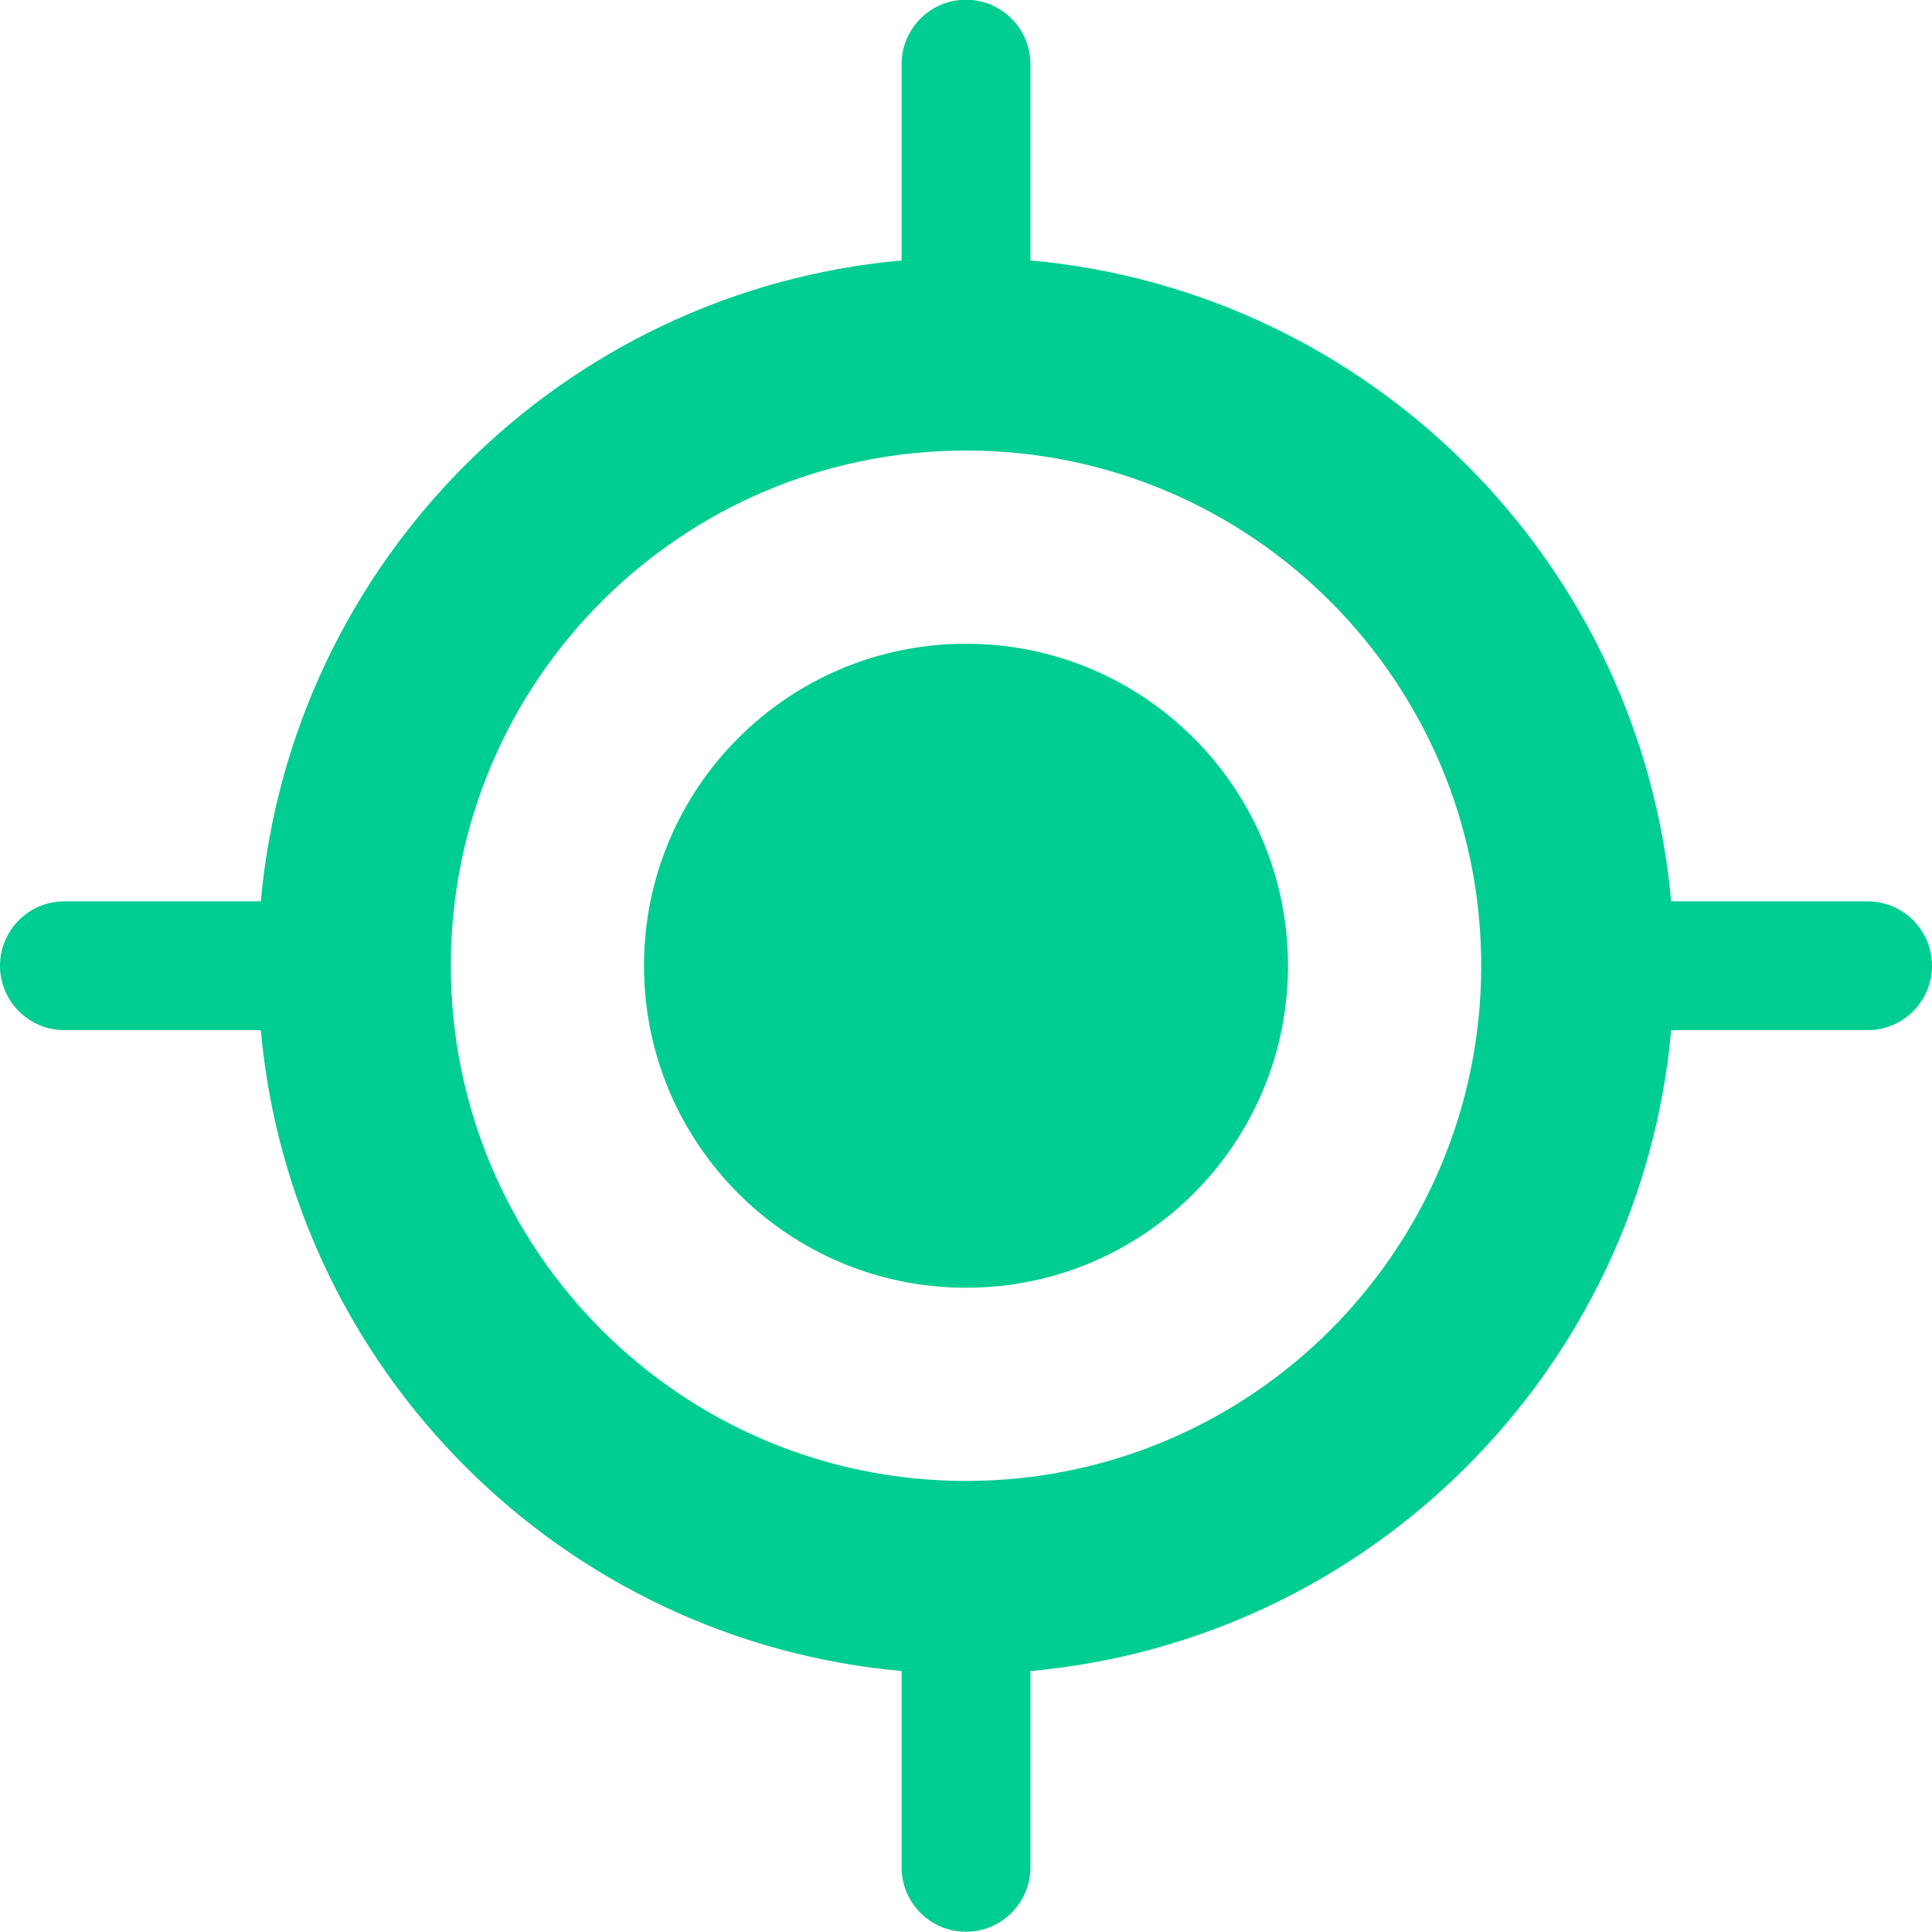 <?xml version="1.0" encoding="utf-8"?>
<!-- Generator: Adobe Illustrator 16.0.0, SVG Export Plug-In . SVG Version: 6.00 Build 0)  -->
<!DOCTYPE svg PUBLIC "-//W3C//DTD SVG 1.1//EN" "http://www.w3.org/Graphics/SVG/1.1/DTD/svg11.dtd">
<svg version="1.1" id="图层_1" xmlns="http://www.w3.org/2000/svg" xmlns:xlink="http://www.w3.org/1999/xlink" x="0px" y="0px"
	 width="30px" height="29.996px" viewBox="0 0 30 29.996" enable-background="new 0 0 30 29.996" xml:space="preserve">
<g>
	<g>
		<path fill-rule="evenodd" clip-rule="evenodd" fill="#00CD91" d="M29,13.996h-3.05C25.474,8.72,21.276,4.52,16,4.044V0.996
			c0-0.552-0.448-1-1-1c-0.553,0-1,0.448-1,1v3.048C8.724,4.52,4.526,8.72,4.05,13.996H1c-0.553,0-1,0.448-1,1s0.447,1,1,1h3.05
			c0.476,5.276,4.674,9.477,9.95,9.952v3.048c0,0.552,0.447,1,1,1c0.552,0,1-0.448,1-1v-3.048c5.276-0.476,9.474-4.676,9.95-9.952
			H29c0.553,0,1-0.448,1-1S29.553,13.996,29,13.996z M15,22.996c-4.418,0-8-3.582-8-8c0-4.418,3.582-8,8-8s8,3.582,8,8
			C23,19.415,19.418,22.996,15,22.996z M15,9.996c-2.762,0-5,2.238-5,5s2.238,5,5,5s5-2.238,5-5S17.762,9.996,15,9.996z"/>
	</g>
</g>
</svg>

